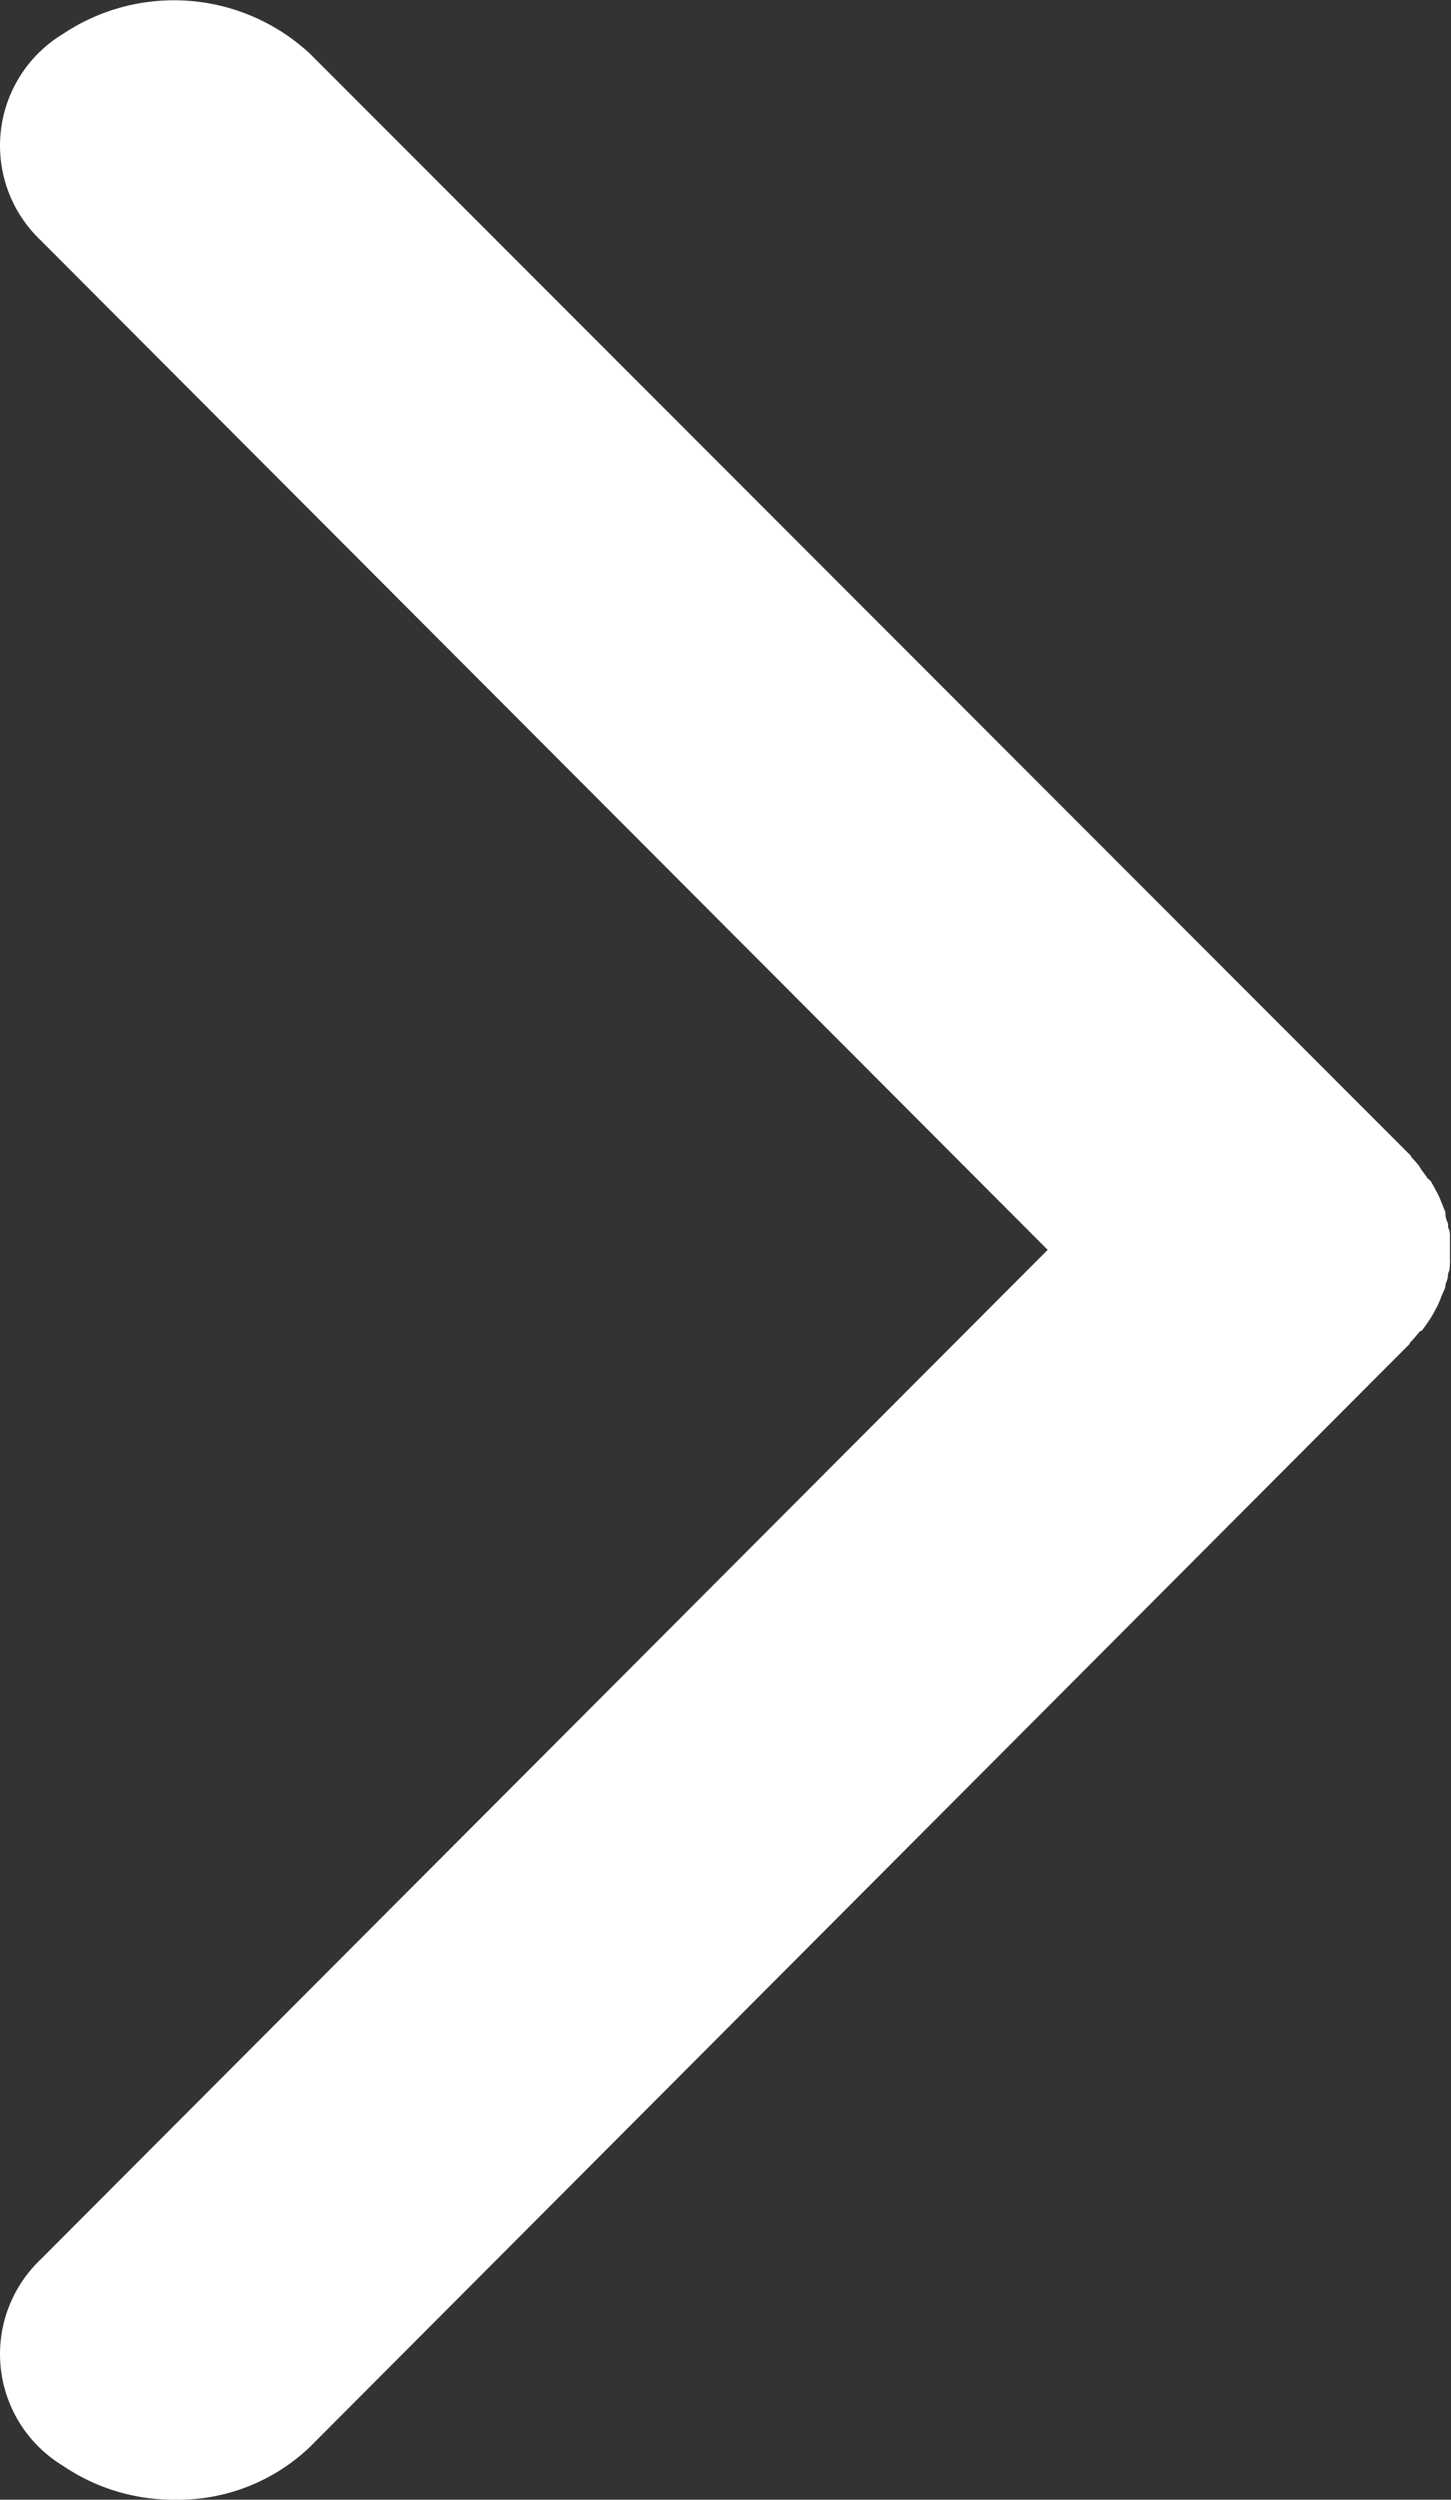 <svg xmlns="http://www.w3.org/2000/svg" xmlns:xlink="http://www.w3.org/1999/xlink" width="8.131" height="14" viewBox="0 0 8.131 14">
  <rect x="0" y="0" width="8.131" height="14" fill="#333333" stroke="none"/>
  <defs>
    <clipPath id="clip-path">
      <rect id="Rectangle_14340" data-name="Rectangle 14340" width="8.131" height="14" fill="#fff"/>
    </clipPath>
  </defs>
  <g id="Group_30365" data-name="Group 30365" clip-path="url(#clip-path)">
    <path id="Path_49577" data-name="Path 49577" d="M7.966,7.454c.013-.016.024-.032.035-.048l.015-.022c.009-.015.018-.03.026-.046s.011-.019.015-.028.012-.027.017-.041.01-.024.015-.035S8.1,7.21,8.1,7.2s.009-.027.012-.041,0-.023.006-.035.006-.029.007-.043,0-.025,0-.037,0-.027,0-.041,0-.027,0-.041,0-.025,0-.037,0-.029-.007-.043,0-.023-.006-.035S8.1,6.817,8.1,6.8s-.007-.025-.011-.037-.009-.023-.014-.035-.011-.028-.018-.041-.01-.018-.015-.028-.017-.031-.026-.046L8,6.6c-.011-.017-.023-.033-.035-.049L7.95,6.527c-.013-.016-.027-.032-.042-.047l0-.005L1.736.3A1.12,1.12,0,0,0,.353.19.731.731,0,0,0,.227,1.345L5.871,7,.227,12.655A.731.731,0,0,0,.353,13.81,1.1,1.1,0,0,0,.981,14a1.069,1.069,0,0,0,.755-.295L7.9,7.526l0-.005c.015-.015.028-.03.041-.046l.017-.02" transform="translate(0 0)" fill="#fff"/>
  </g>
</svg>
